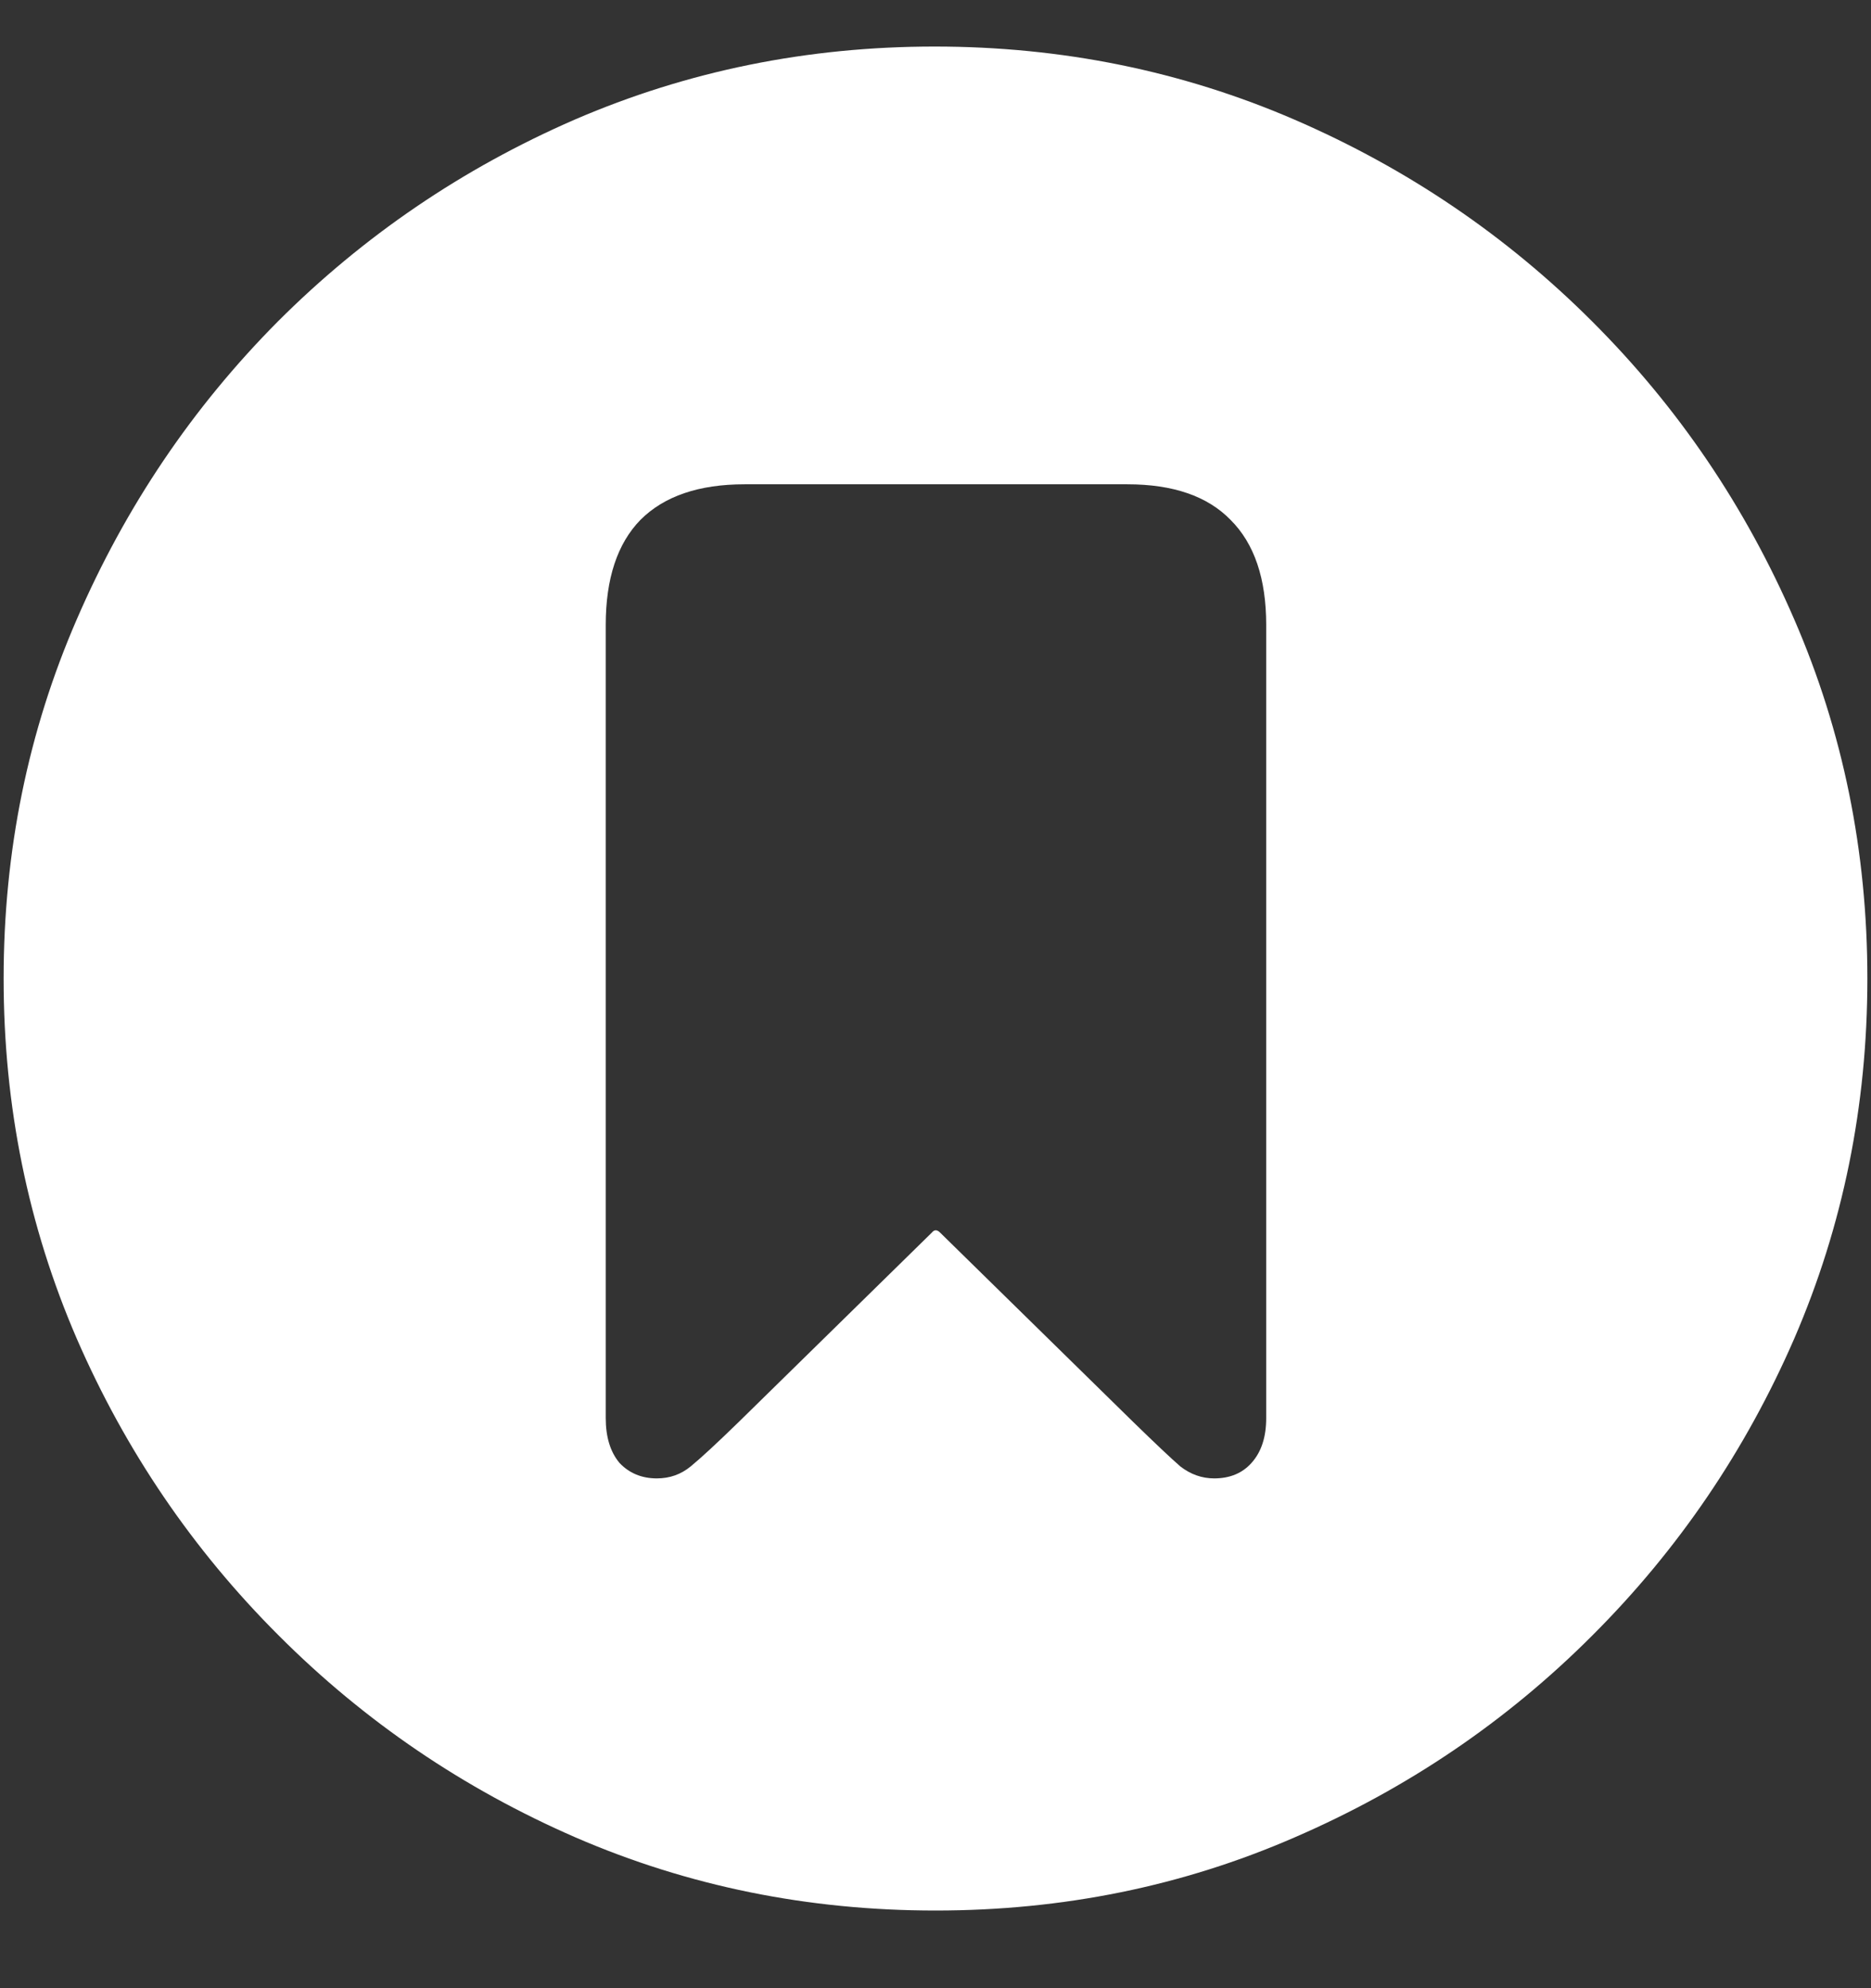 <svg width="16" height="17" viewBox="0 0 16 17" fill="none" xmlns="http://www.w3.org/2000/svg">
<rect x="0" y="0" width="16" height="17" fill="#333333" stroke="none"/>
<path d="M8 16.336C9.089 16.336 10.112 16.128 11.07 15.711C12.034 15.294 12.883 14.719 13.617 13.984C14.352 13.25 14.927 12.404 15.344 11.445C15.76 10.482 15.969 9.456 15.969 8.367C15.969 7.279 15.76 6.255 15.344 5.297C14.927 4.333 14.352 3.484 13.617 2.75C12.883 2.016 12.034 1.44 11.07 1.023C10.107 0.607 9.081 0.398 7.992 0.398C6.904 0.398 5.878 0.607 4.914 1.023C3.956 1.44 3.109 2.016 2.375 2.75C1.646 3.484 1.073 4.333 0.656 5.297C0.24 6.255 0.031 7.279 0.031 8.367C0.031 9.456 0.24 10.482 0.656 11.445C1.073 12.404 1.648 13.25 2.383 13.984C3.117 14.719 3.964 15.294 4.922 15.711C5.885 16.128 6.911 16.336 8 16.336ZM5.617 12.641C5.487 12.641 5.38 12.596 5.297 12.508C5.219 12.414 5.18 12.287 5.18 12.125V5.344C5.18 4.948 5.279 4.648 5.477 4.445C5.68 4.242 5.977 4.141 6.367 4.141H9.641C10.031 4.141 10.325 4.242 10.523 4.445C10.727 4.648 10.828 4.948 10.828 5.344V12.125C10.828 12.287 10.787 12.414 10.703 12.508C10.625 12.596 10.518 12.641 10.383 12.641C10.279 12.641 10.182 12.607 10.094 12.539C10.01 12.466 9.875 12.338 9.688 12.156L8.039 10.539C8.013 10.513 7.99 10.513 7.969 10.539L6.32 12.156C6.133 12.338 5.995 12.466 5.906 12.539C5.823 12.607 5.727 12.641 5.617 12.641Z" fill="white"/>
</svg>
